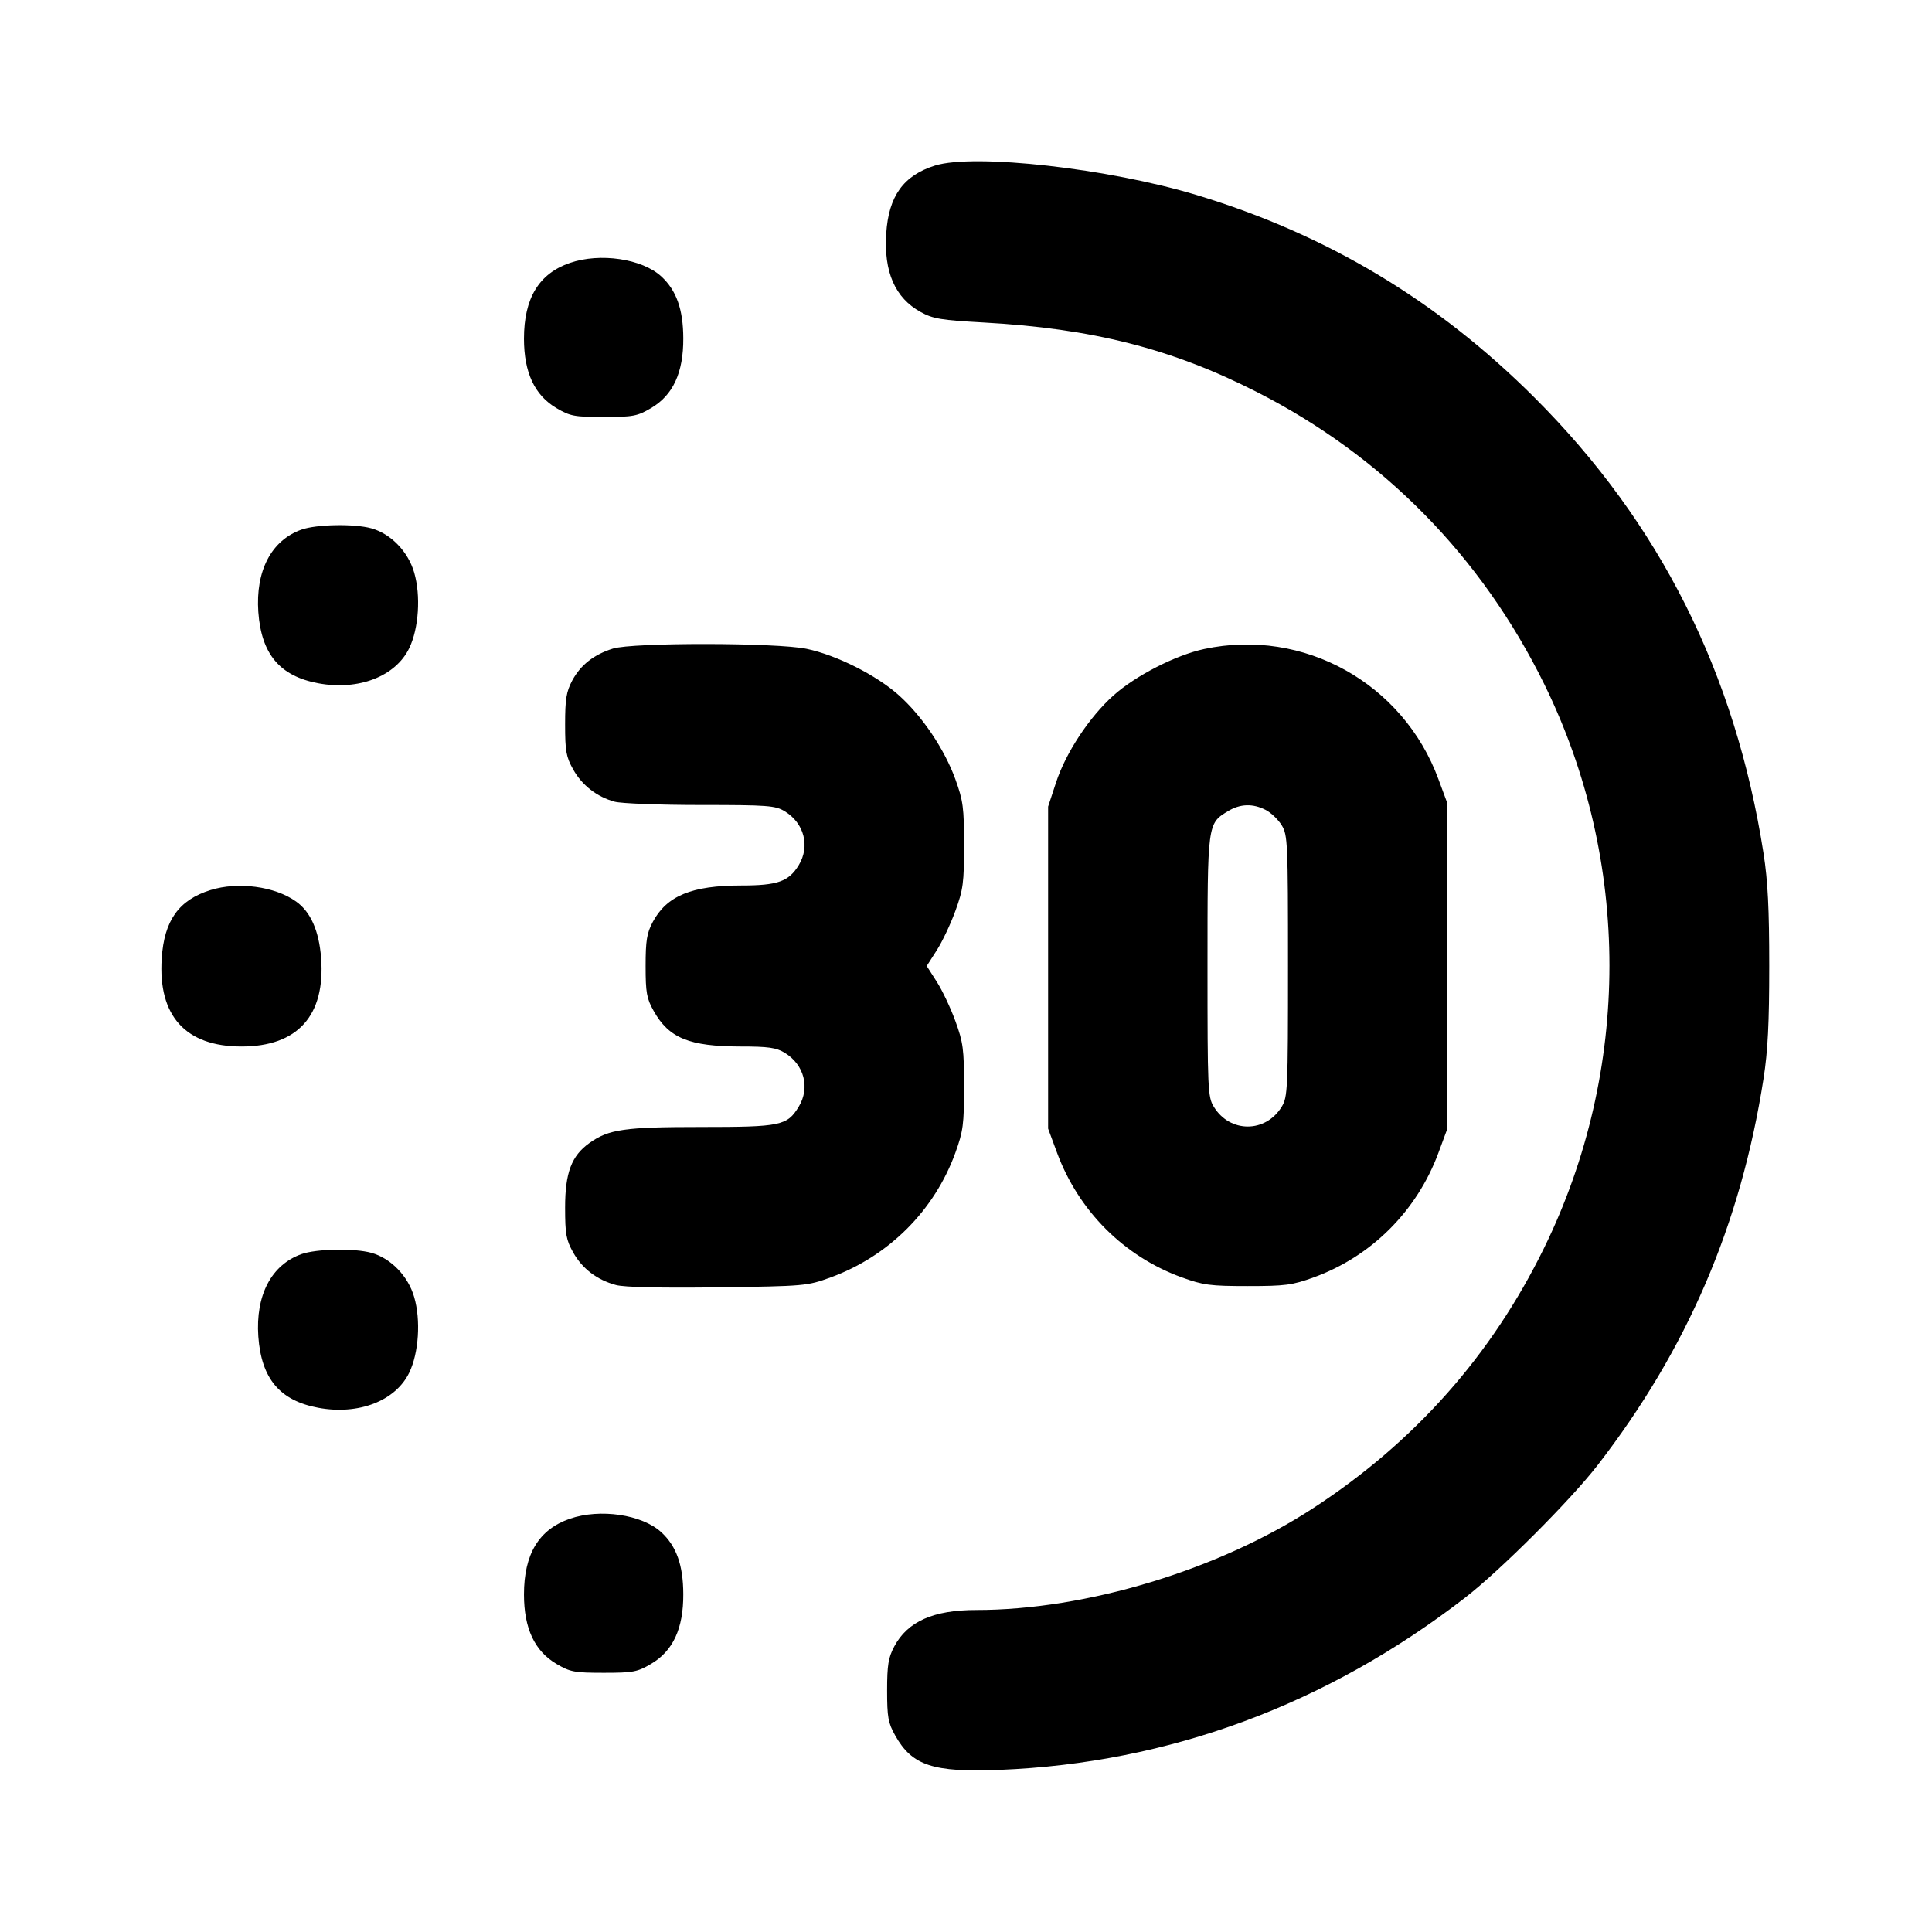 <svg xmlns="http://www.w3.org/2000/svg" width="24" height="24" viewBox="0 0 24 24" fill="none" stroke="currentColor" stroke-width="2" stroke-linecap="round" stroke-linejoin="round" class="icon icon-tabler icons-tabler-outline icon-tabler-time-duration-30"><path d="M11.614 2.057 C 11.223 2.180,11.039 2.436,11.009 2.900 C 10.978 3.379,11.119 3.701,11.437 3.876 C 11.589 3.960,11.690 3.977,12.216 4.006 C 13.571 4.081,14.556 4.331,15.614 4.870 C 17.180 5.667,18.403 6.911,19.184 8.500 C 20.263 10.697,20.263 13.291,19.183 15.499 C 18.530 16.835,17.573 17.914,16.311 18.736 C 15.133 19.504,13.491 20.000,12.128 20.000 C 11.595 20.000,11.275 20.142,11.109 20.453 C 11.035 20.592,11.020 20.684,11.020 21.000 C 11.020 21.331,11.033 21.403,11.120 21.558 C 11.331 21.934,11.590 22.019,12.420 21.986 C 14.524 21.901,16.480 21.177,18.200 19.847 C 18.637 19.509,19.509 18.637,19.847 18.200 C 20.959 16.762,21.624 15.214,21.907 13.400 C 21.961 13.054,21.978 12.707,21.978 12.000 C 21.978 11.293,21.961 10.946,21.907 10.600 C 21.557 8.362,20.619 6.494,19.062 4.939 C 17.858 3.736,16.486 2.913,14.866 2.423 C 13.775 2.092,12.103 1.904,11.614 2.057 M7.080 3.266 C 6.695 3.398,6.509 3.704,6.509 4.207 C 6.509 4.628,6.641 4.910,6.913 5.070 C 7.083 5.170,7.136 5.180,7.500 5.180 C 7.864 5.180,7.917 5.170,8.087 5.070 C 8.361 4.909,8.490 4.629,8.488 4.203 C 8.487 3.844,8.403 3.607,8.215 3.434 C 7.976 3.214,7.455 3.137,7.080 3.266 M3.745 6.579 C 3.371 6.712,3.173 7.090,3.209 7.603 C 3.247 8.127,3.476 8.399,3.954 8.488 C 4.454 8.581,4.914 8.403,5.084 8.051 C 5.202 7.807,5.229 7.400,5.145 7.112 C 5.070 6.852,4.855 6.630,4.613 6.563 C 4.400 6.504,3.931 6.513,3.745 6.579 M7.614 8.057 C 7.377 8.131,7.212 8.261,7.109 8.453 C 7.035 8.592,7.020 8.684,7.020 9.000 C 7.020 9.331,7.033 9.403,7.120 9.558 C 7.230 9.755,7.414 9.898,7.635 9.959 C 7.715 9.981,8.194 10.000,8.700 10.000 C 9.542 10.000,9.631 10.007,9.748 10.078 C 9.991 10.226,10.065 10.513,9.922 10.748 C 9.798 10.951,9.659 11.000,9.208 11.000 C 8.593 11.000,8.283 11.128,8.109 11.453 C 8.035 11.592,8.020 11.684,8.020 12.000 C 8.020 12.331,8.033 12.403,8.120 12.558 C 8.309 12.896,8.562 12.999,9.200 13.000 C 9.546 13.000,9.643 13.014,9.748 13.078 C 9.991 13.226,10.065 13.513,9.922 13.748 C 9.778 13.984,9.701 14.000,8.708 14.000 C 7.756 14.000,7.562 14.028,7.322 14.199 C 7.100 14.357,7.020 14.568,7.020 15.000 C 7.020 15.331,7.033 15.403,7.120 15.558 C 7.233 15.760,7.417 15.900,7.652 15.963 C 7.756 15.991,8.206 16.001,8.916 15.992 C 10.002 15.977,10.025 15.975,10.320 15.868 C 11.041 15.604,11.608 15.037,11.868 14.320 C 11.965 14.052,11.976 13.965,11.976 13.500 C 11.976 13.035,11.965 12.949,11.868 12.684 C 11.809 12.521,11.705 12.301,11.636 12.194 L 11.512 12.000 11.636 11.806 C 11.705 11.699,11.809 11.479,11.868 11.316 C 11.965 11.051,11.976 10.965,11.976 10.500 C 11.976 10.035,11.965 9.948,11.868 9.680 C 11.732 9.306,11.458 8.898,11.165 8.636 C 10.887 8.387,10.390 8.137,10.020 8.060 C 9.647 7.982,7.861 7.980,7.614 8.057 M14.960 8.062 C 14.605 8.138,14.107 8.393,13.832 8.639 C 13.532 8.907,13.239 9.352,13.118 9.722 L 13.020 10.020 13.020 12.020 L 13.020 14.020 13.131 14.320 C 13.399 15.044,13.964 15.608,14.680 15.868 C 14.948 15.965,15.035 15.976,15.500 15.976 C 15.965 15.976,16.052 15.965,16.320 15.868 C 17.036 15.608,17.601 15.044,17.869 14.320 L 17.980 14.020 17.980 12.000 L 17.980 9.980 17.869 9.680 C 17.430 8.486,16.192 7.798,14.960 8.062 M15.724 10.062 C 15.790 10.096,15.879 10.182,15.922 10.252 C 15.996 10.373,16.000 10.464,16.000 12.000 C 16.000 13.536,15.996 13.627,15.922 13.748 C 15.722 14.076,15.278 14.076,15.078 13.748 C 15.004 13.627,15.000 13.536,15.000 12.008 C 15.000 10.228,14.999 10.232,15.252 10.078 C 15.406 9.984,15.563 9.979,15.724 10.062 M2.614 11.057 C 2.221 11.180,2.039 11.435,2.009 11.906 C 1.962 12.621,2.306 13.000,3.000 13.000 C 3.698 13.000,4.043 12.616,3.989 11.900 C 3.963 11.563,3.859 11.327,3.678 11.199 C 3.414 11.010,2.957 10.950,2.614 11.057 M3.745 15.579 C 3.371 15.712,3.173 16.090,3.209 16.603 C 3.247 17.127,3.476 17.399,3.954 17.488 C 4.454 17.581,4.914 17.403,5.084 17.051 C 5.202 16.807,5.229 16.400,5.145 16.112 C 5.070 15.852,4.855 15.630,4.613 15.563 C 4.400 15.504,3.931 15.513,3.745 15.579 M7.080 18.866 C 6.695 18.998,6.509 19.304,6.509 19.807 C 6.509 20.228,6.641 20.510,6.913 20.670 C 7.083 20.770,7.136 20.780,7.500 20.780 C 7.864 20.780,7.917 20.770,8.087 20.670 C 8.361 20.509,8.490 20.229,8.488 19.803 C 8.487 19.444,8.403 19.207,8.215 19.034 C 7.976 18.814,7.455 18.737,7.080 18.866 " stroke="none" fill="black" fill-rule="evenodd"></path></svg>